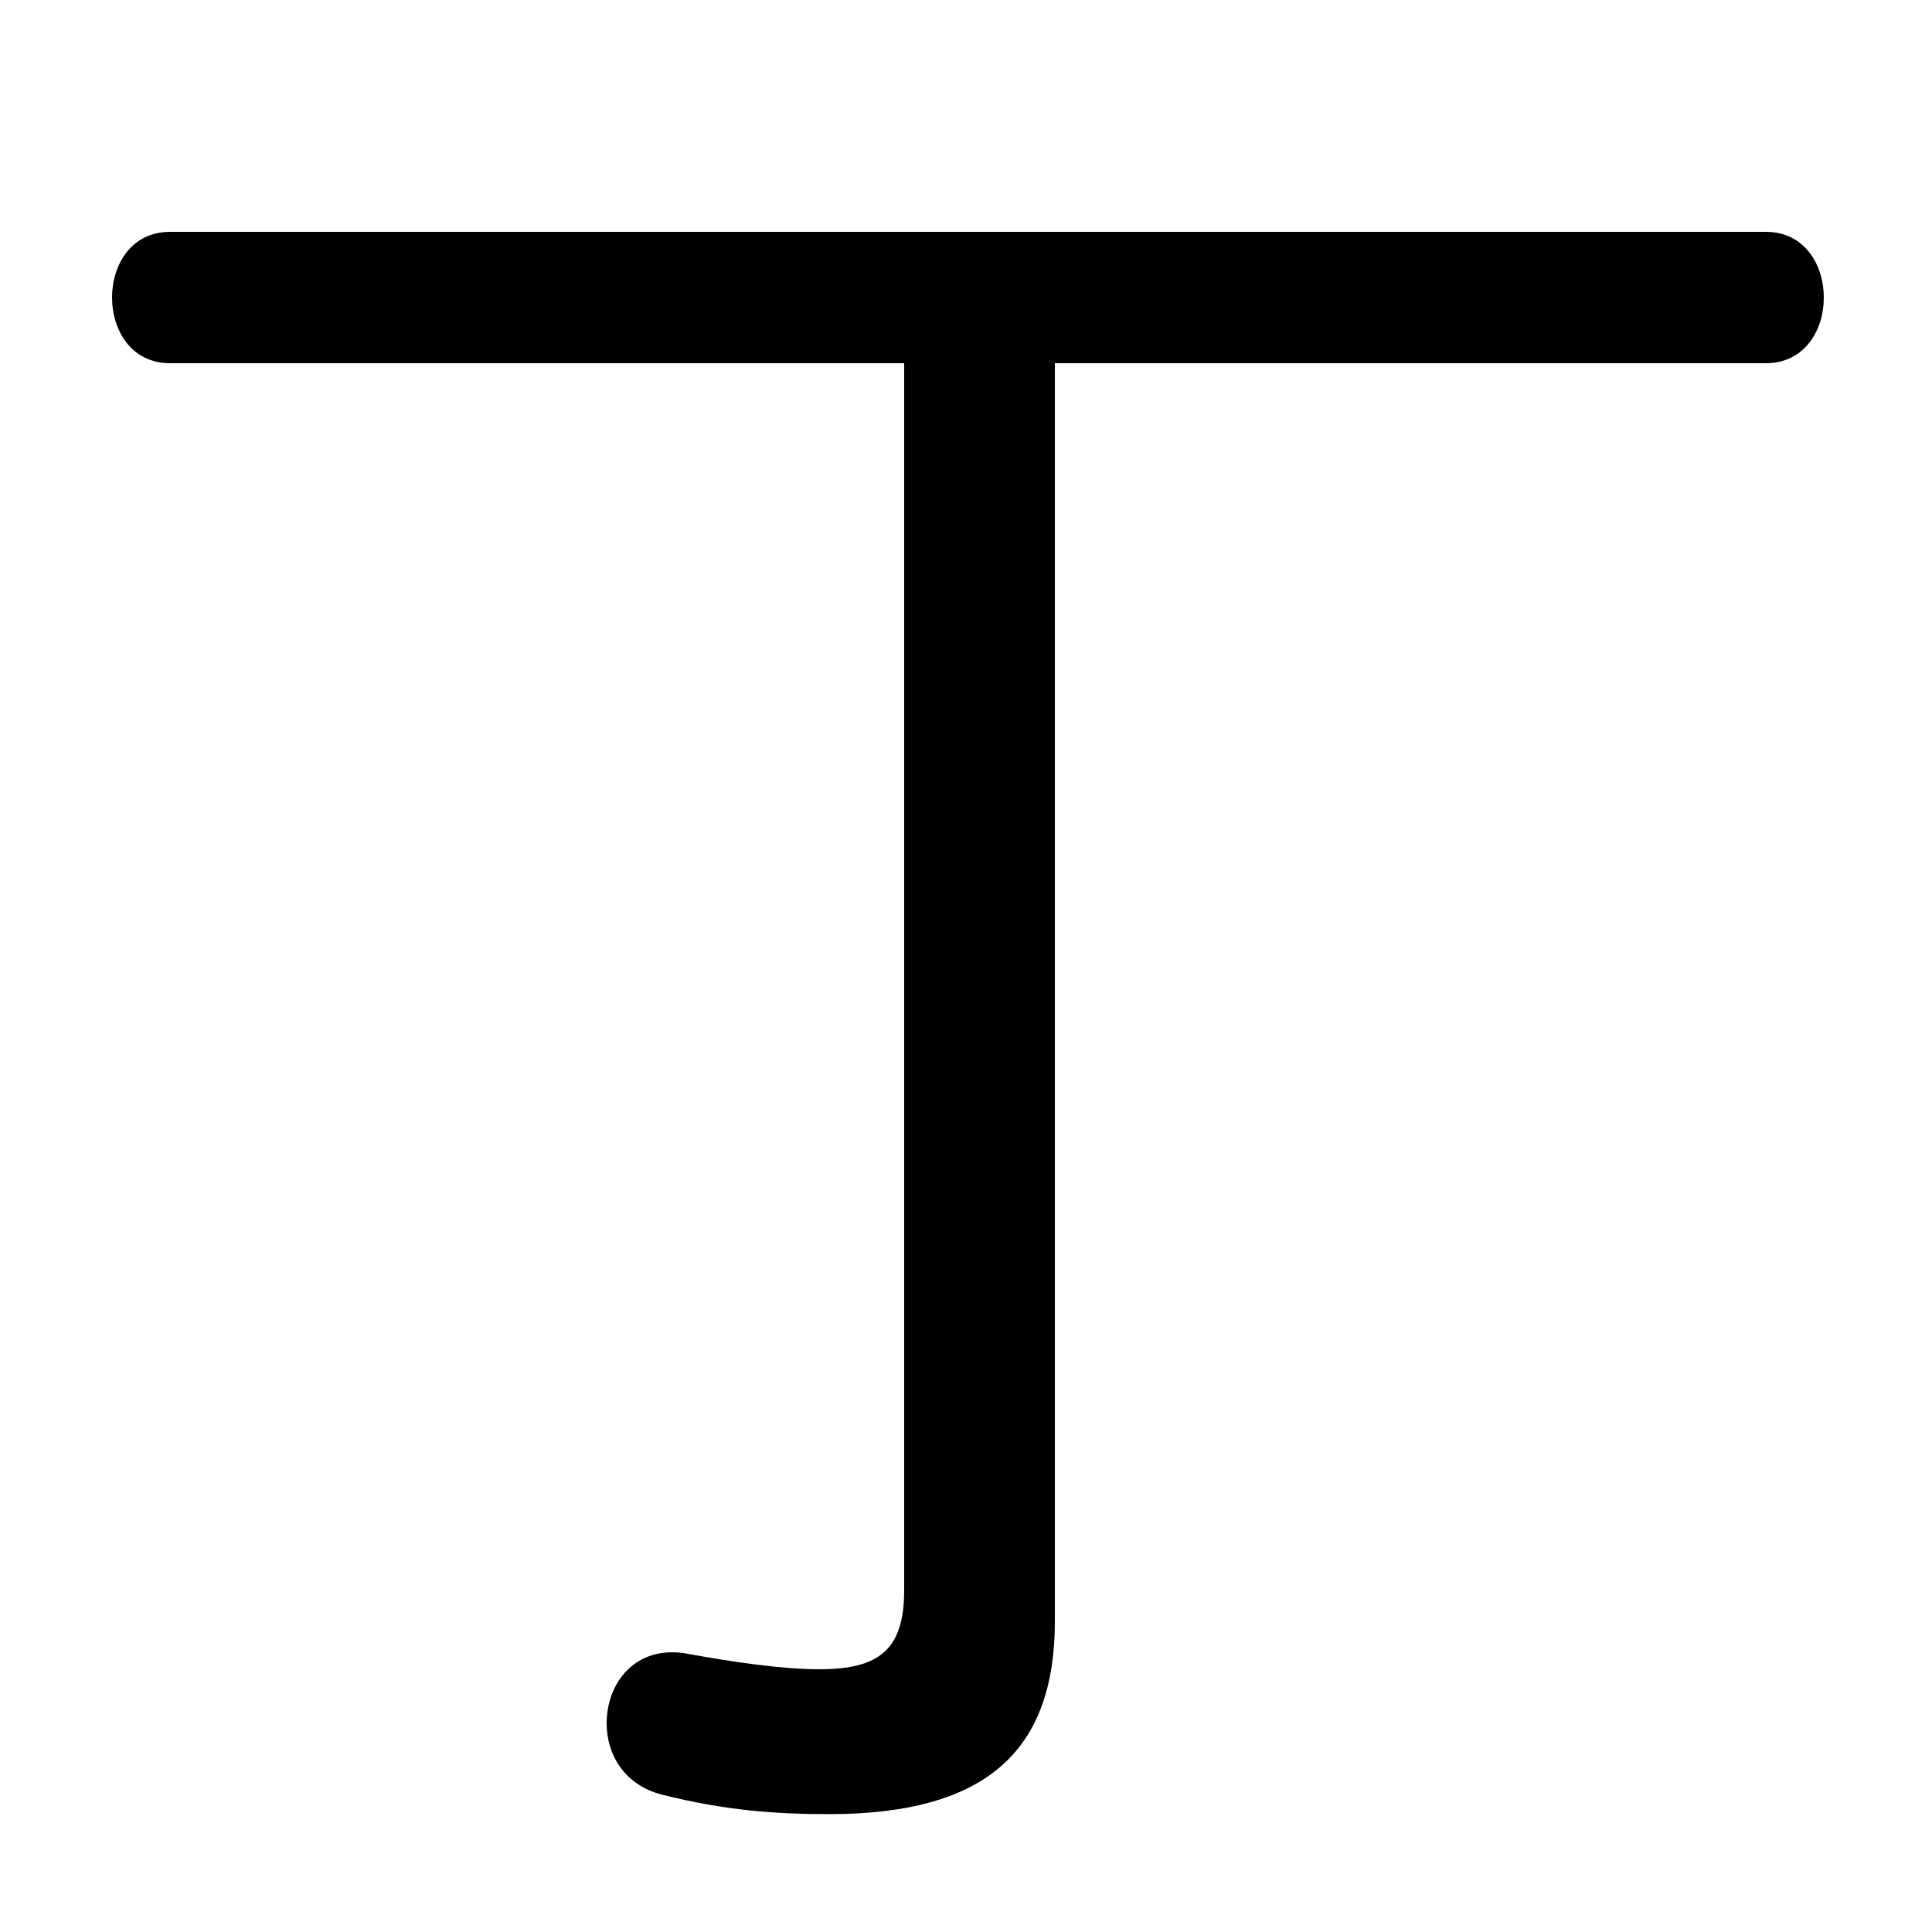 <svg xmlns="http://www.w3.org/2000/svg" viewBox="0 -44.0 50.0 50.0">
    <rect x="0" y="-44.0" width="50.0" height="50.0" fill="#808080" stroke="none"/>
    <g transform="scale(1, -1)">
        <!-- ボディの枠 -->
        <rect x="0" y="-6.0" width="50.0" height="50.0"
            stroke="white" fill="white"/>
        <!-- グリフ座標系の原点 -->
        <circle cx="0" cy="0" r="5" fill="white"/>
        <!-- グリフのアウトライン -->
        <g style="fill:black;stroke:#000000;stroke-width:0;stroke-linecap:round;stroke-linejoin:round;">
        <path d="M 23.4 34.6 L 23.4 2.85 C 23.4 1.3 22.75 0.8 21.2 0.8 C 20.2 0.8 18.9 1.0 17.8 1.2 C 16.45 1.45 15.7 0.45 15.7 -0.6 C 15.7 -1.4 16.15 -2.2 17.15 -2.45 C 18.75 -2.85 20.05 -2.95 21.45 -2.95 C 25.6 -2.95 27.3 -1.25 27.3 2.05 L 27.3 34.6 L 45.7 34.6 C 46.7 34.6 47.2 35.45 47.2 36.3 C 47.2 37.15 46.7 38.0 45.7 38.0 L 4.4 38.0 C 3.4 38.0 2.9 37.15 2.9 36.3 C 2.9 35.45 3.4 34.6 4.4 34.6 Z"/>
    </g>
    </g>
</svg>
